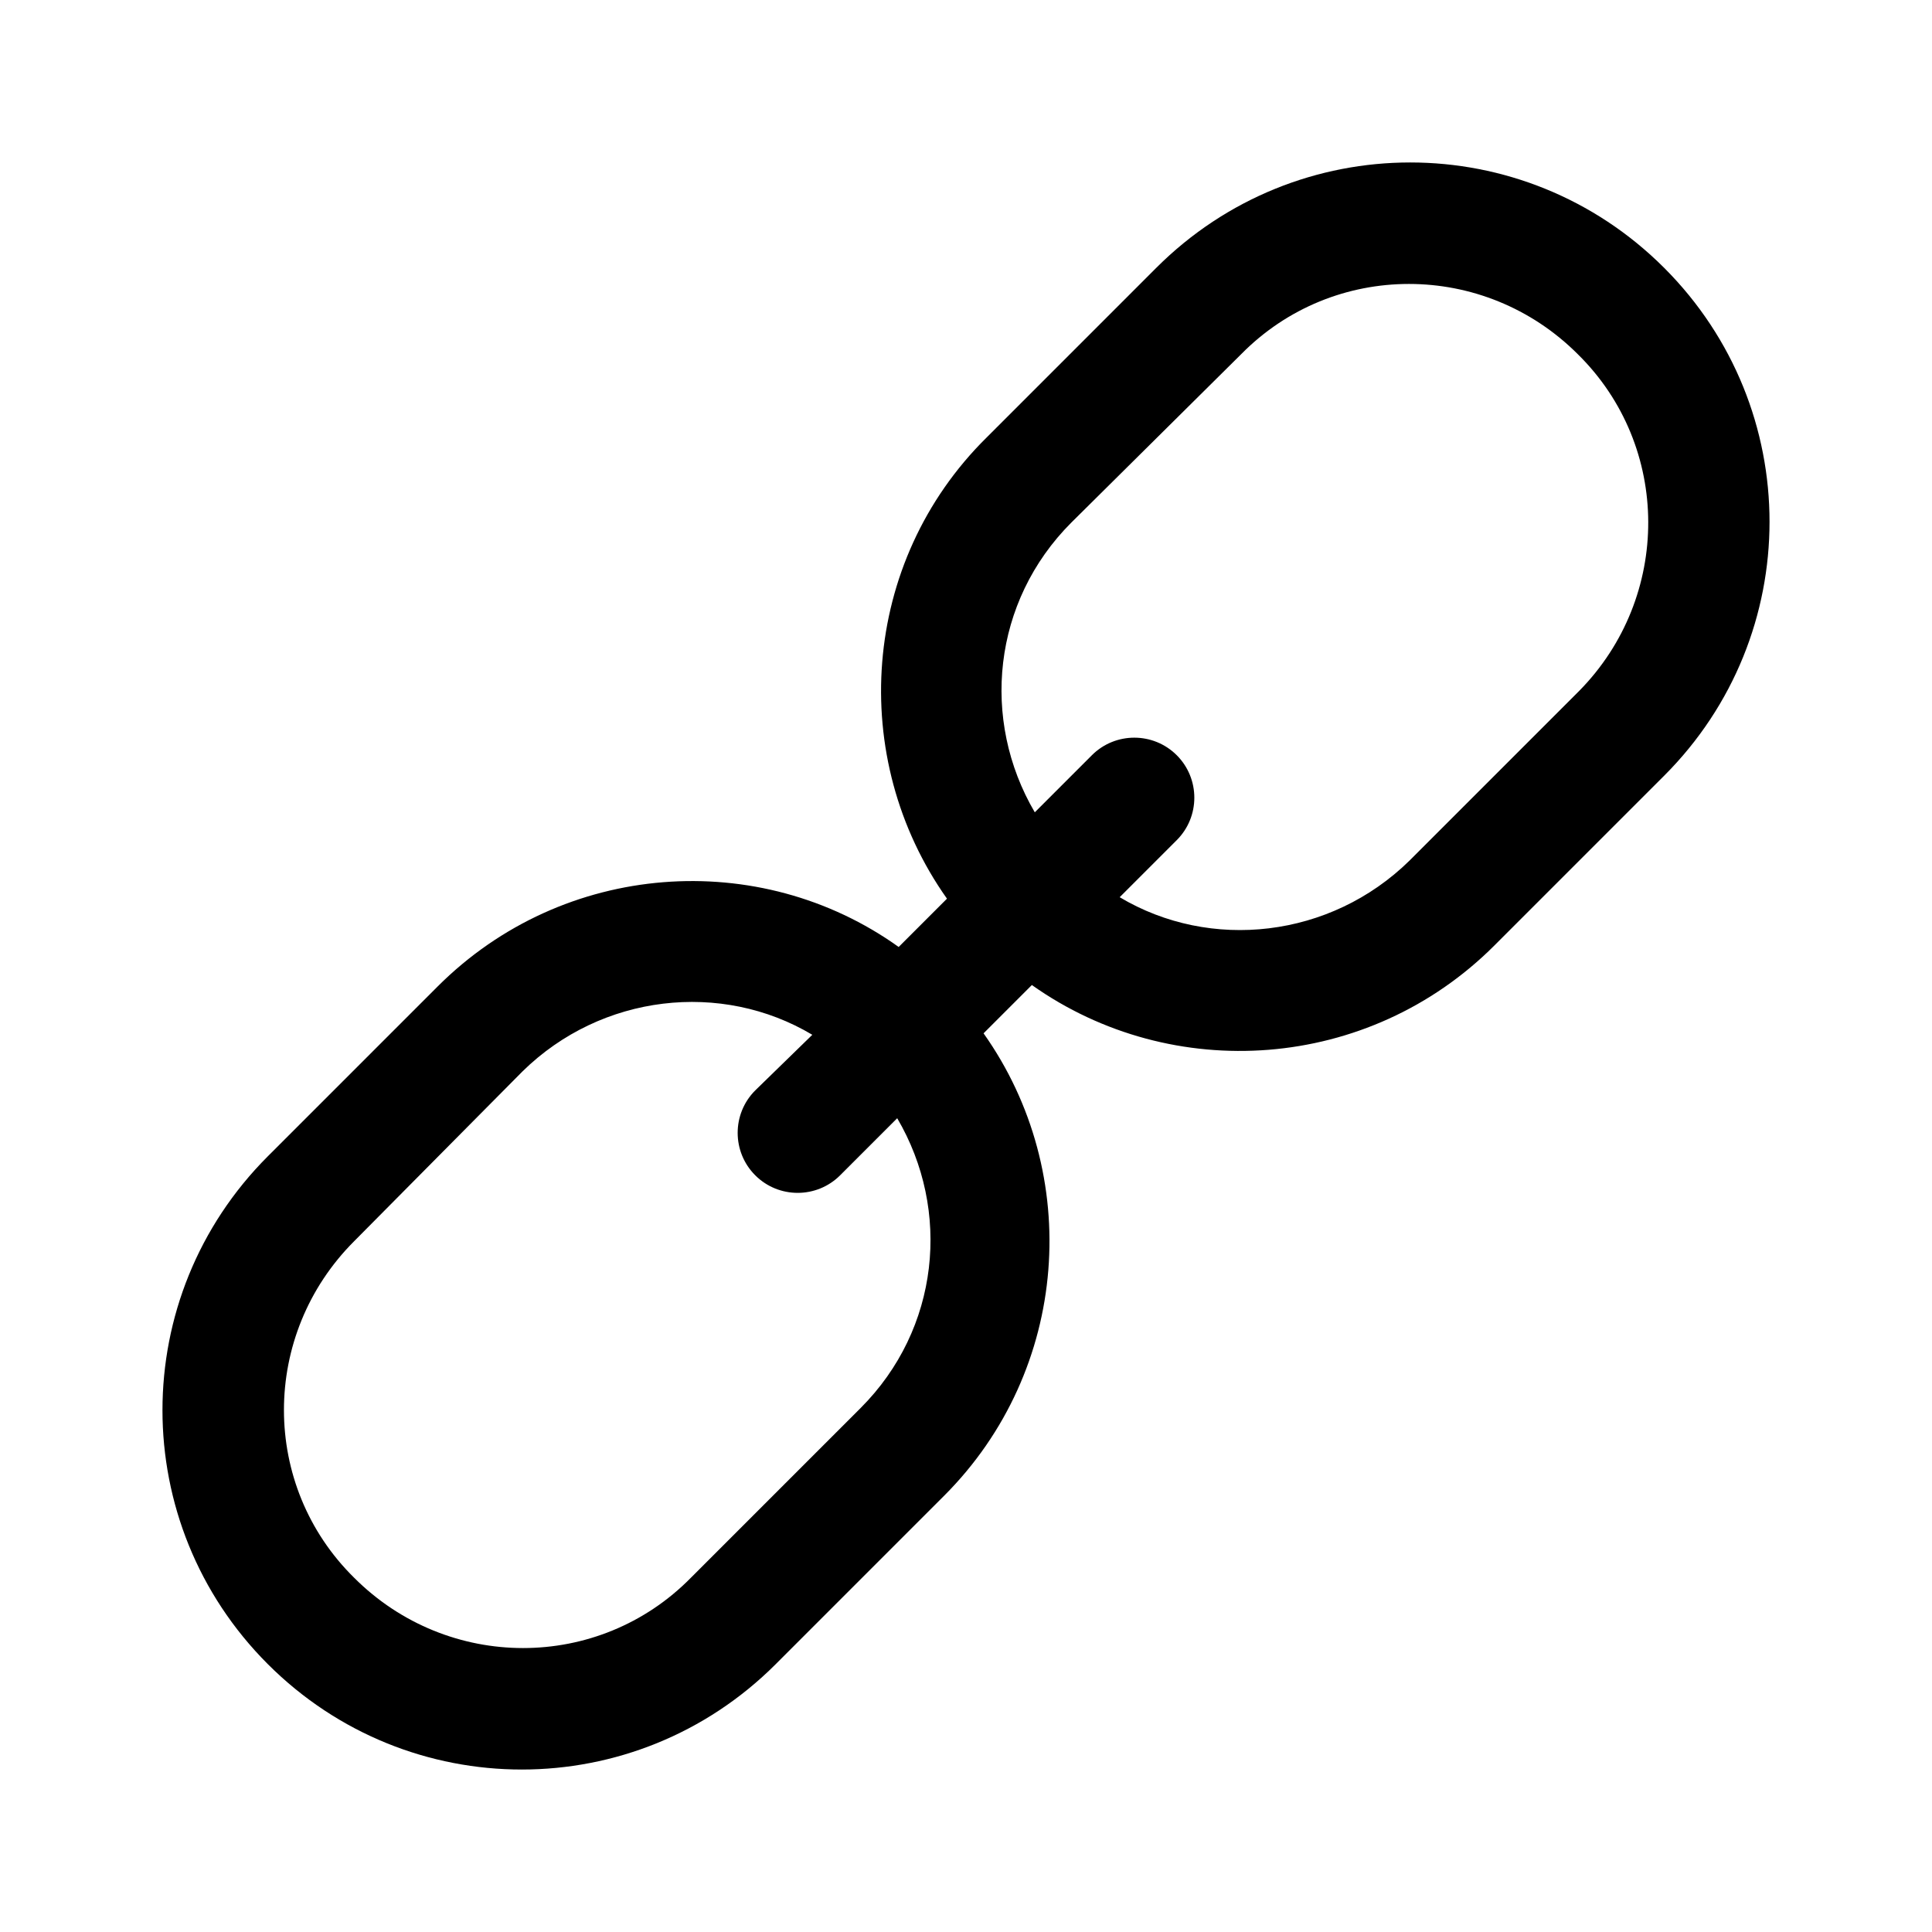 <?xml version="1.0" encoding="utf-8"?>
<!-- Generator: Adobe Illustrator 26.0.2, SVG Export Plug-In . SVG Version: 6.00 Build 0)  -->
<svg version="1.1" id="图层_1" xmlns="http://www.w3.org/2000/svg" xmlns:xlink="http://www.w3.org/1999/xlink" x="0px" y="0px"
	 viewBox="0 0 132 132" style="enable-background:new 0 0 132 132;" xml:space="preserve">
<style type="text/css">
	.st0{fill:none;}
	.st1{fill:currentColor;}
</style>
<rect id="size" class="st0" width="132" height="132"/>
<path id="形状结合" class="st1" d="M79,18.3c9.6-9.6,25.1-9.6,34.7,0s9.6,25.1,0,34.7l-11.6,11.6c-8.6,8.6-22,9.5-31.6,2.7
	l-3.3,3.3c6.8,9.6,5.9,23-2.7,31.6L53,113.7c-9.6,9.6-25.1,9.6-34.7,0s-9.6-25.1,0-34.7l11.6-11.6c8.6-8.6,22-9.5,31.5-2.7l3.3-3.3
	c-6.8-9.6-5.9-23,2.7-31.5L79,18.3z M55.5,70.7c-6.2-3.7-14.4-2.8-19.8,2.5L24.2,84.8c-6.4,6.4-6.4,16.7,0,23c6.4,6.4,16.7,6.4,23,0
	l11.6-11.6c5.4-5.4,6.2-13.5,2.5-19.8l-3.9,3.9c-1.6,1.6-4.2,1.6-5.8,0c-1.6-1.6-1.6-4.2,0-5.8L55.5,70.7z M107.8,24.2
	c-6.4-6.4-16.7-6.4-23,0L73.2,35.7c-5.4,5.4-6.2,13.5-2.5,19.8l3.9-3.9c1.6-1.6,4.2-1.6,5.8,0c1.6,1.6,1.6,4.2,0,5.8l-3.9,3.9
	c6.2,3.7,14.4,2.8,19.8-2.5l11.6-11.6C114.2,40.8,114.2,30.5,107.8,24.2z"/>
</svg>
